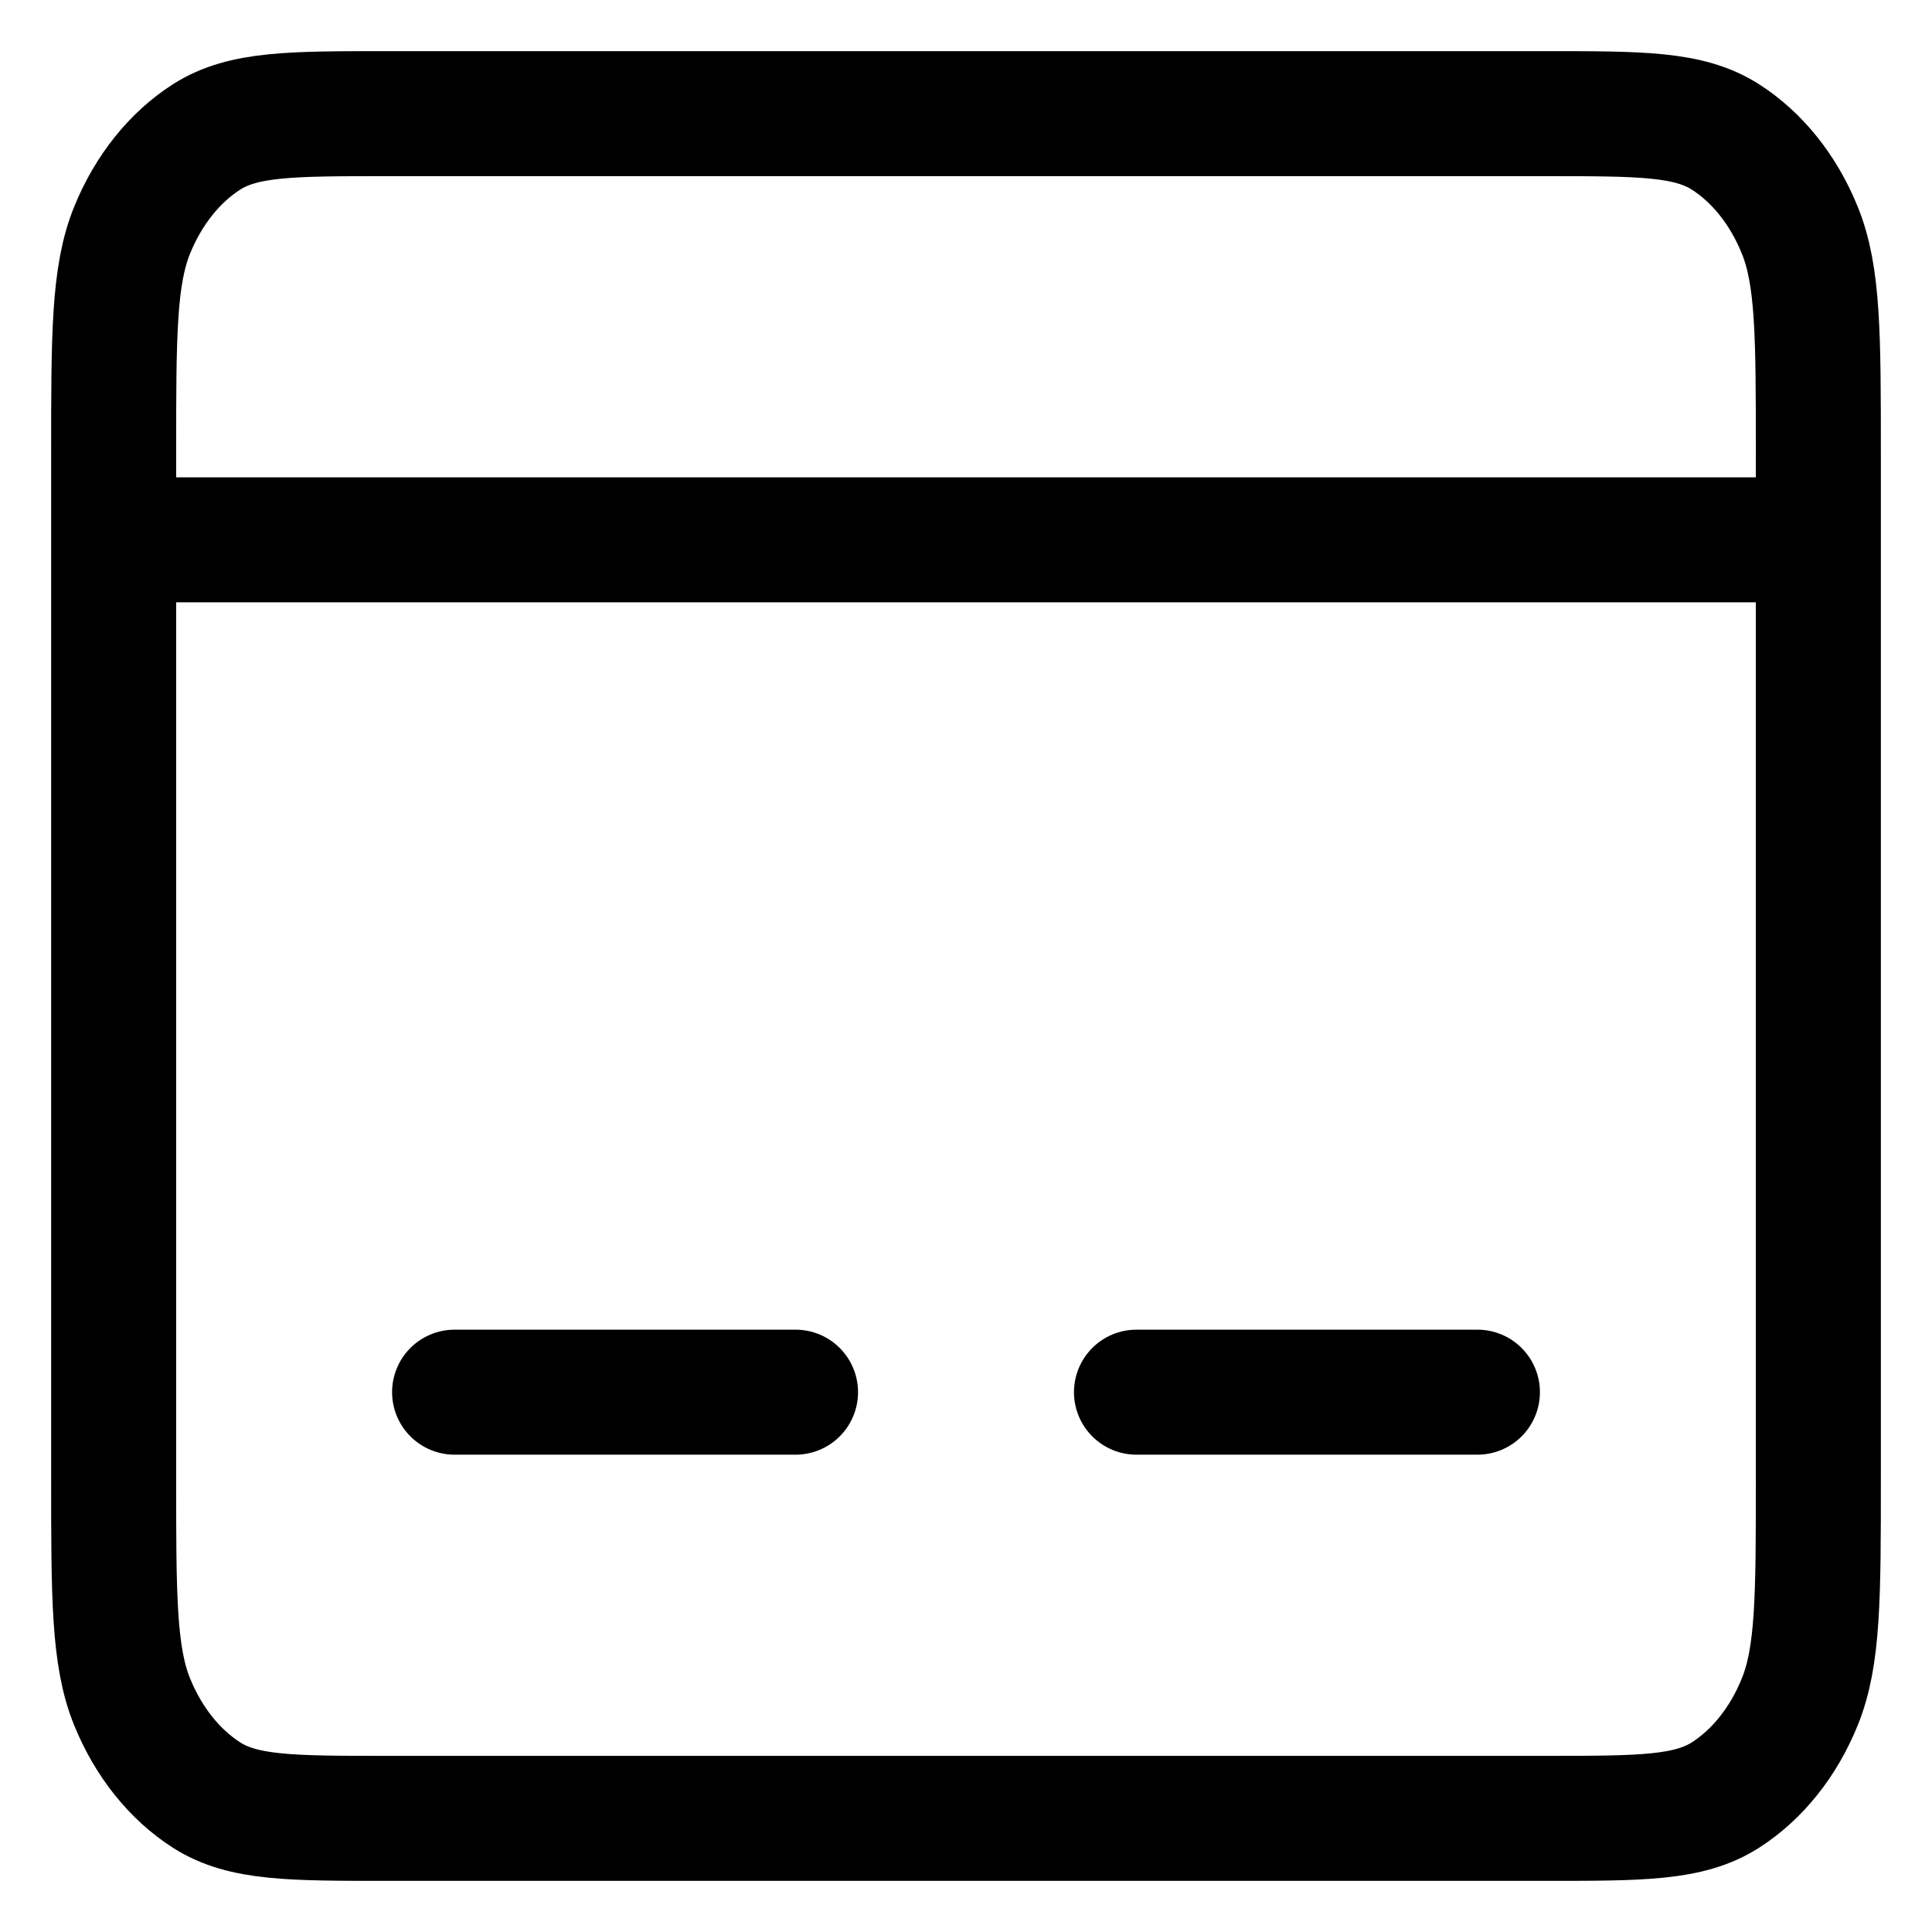 <svg width="17" height="17" viewBox="0 0 17 17" fill="none" xmlns="http://www.w3.org/2000/svg">
<path d="M1 4.75H16M4 12.25H7M10 12.25H13M3.4 16H13.6C14.44 16 14.86 16 15.181 15.796C15.463 15.616 15.693 15.329 15.836 14.976C16 14.575 16 14.05 16 13V4C16 2.95 16 2.425 15.836 2.024C15.693 1.671 15.463 1.384 15.181 1.204C14.86 1 14.44 1 13.6 1H3.4C2.56 1 2.14 1 1.819 1.204C1.537 1.384 1.307 1.671 1.163 2.024C1 2.425 1 2.95 1 4V13C1 14.05 1 14.575 1.163 14.976C1.307 15.329 1.537 15.616 1.819 15.796C2.14 16 2.56 16 3.4 16Z" stroke="black" stroke-width="1.1" stroke-linecap="round"/>
</svg>
